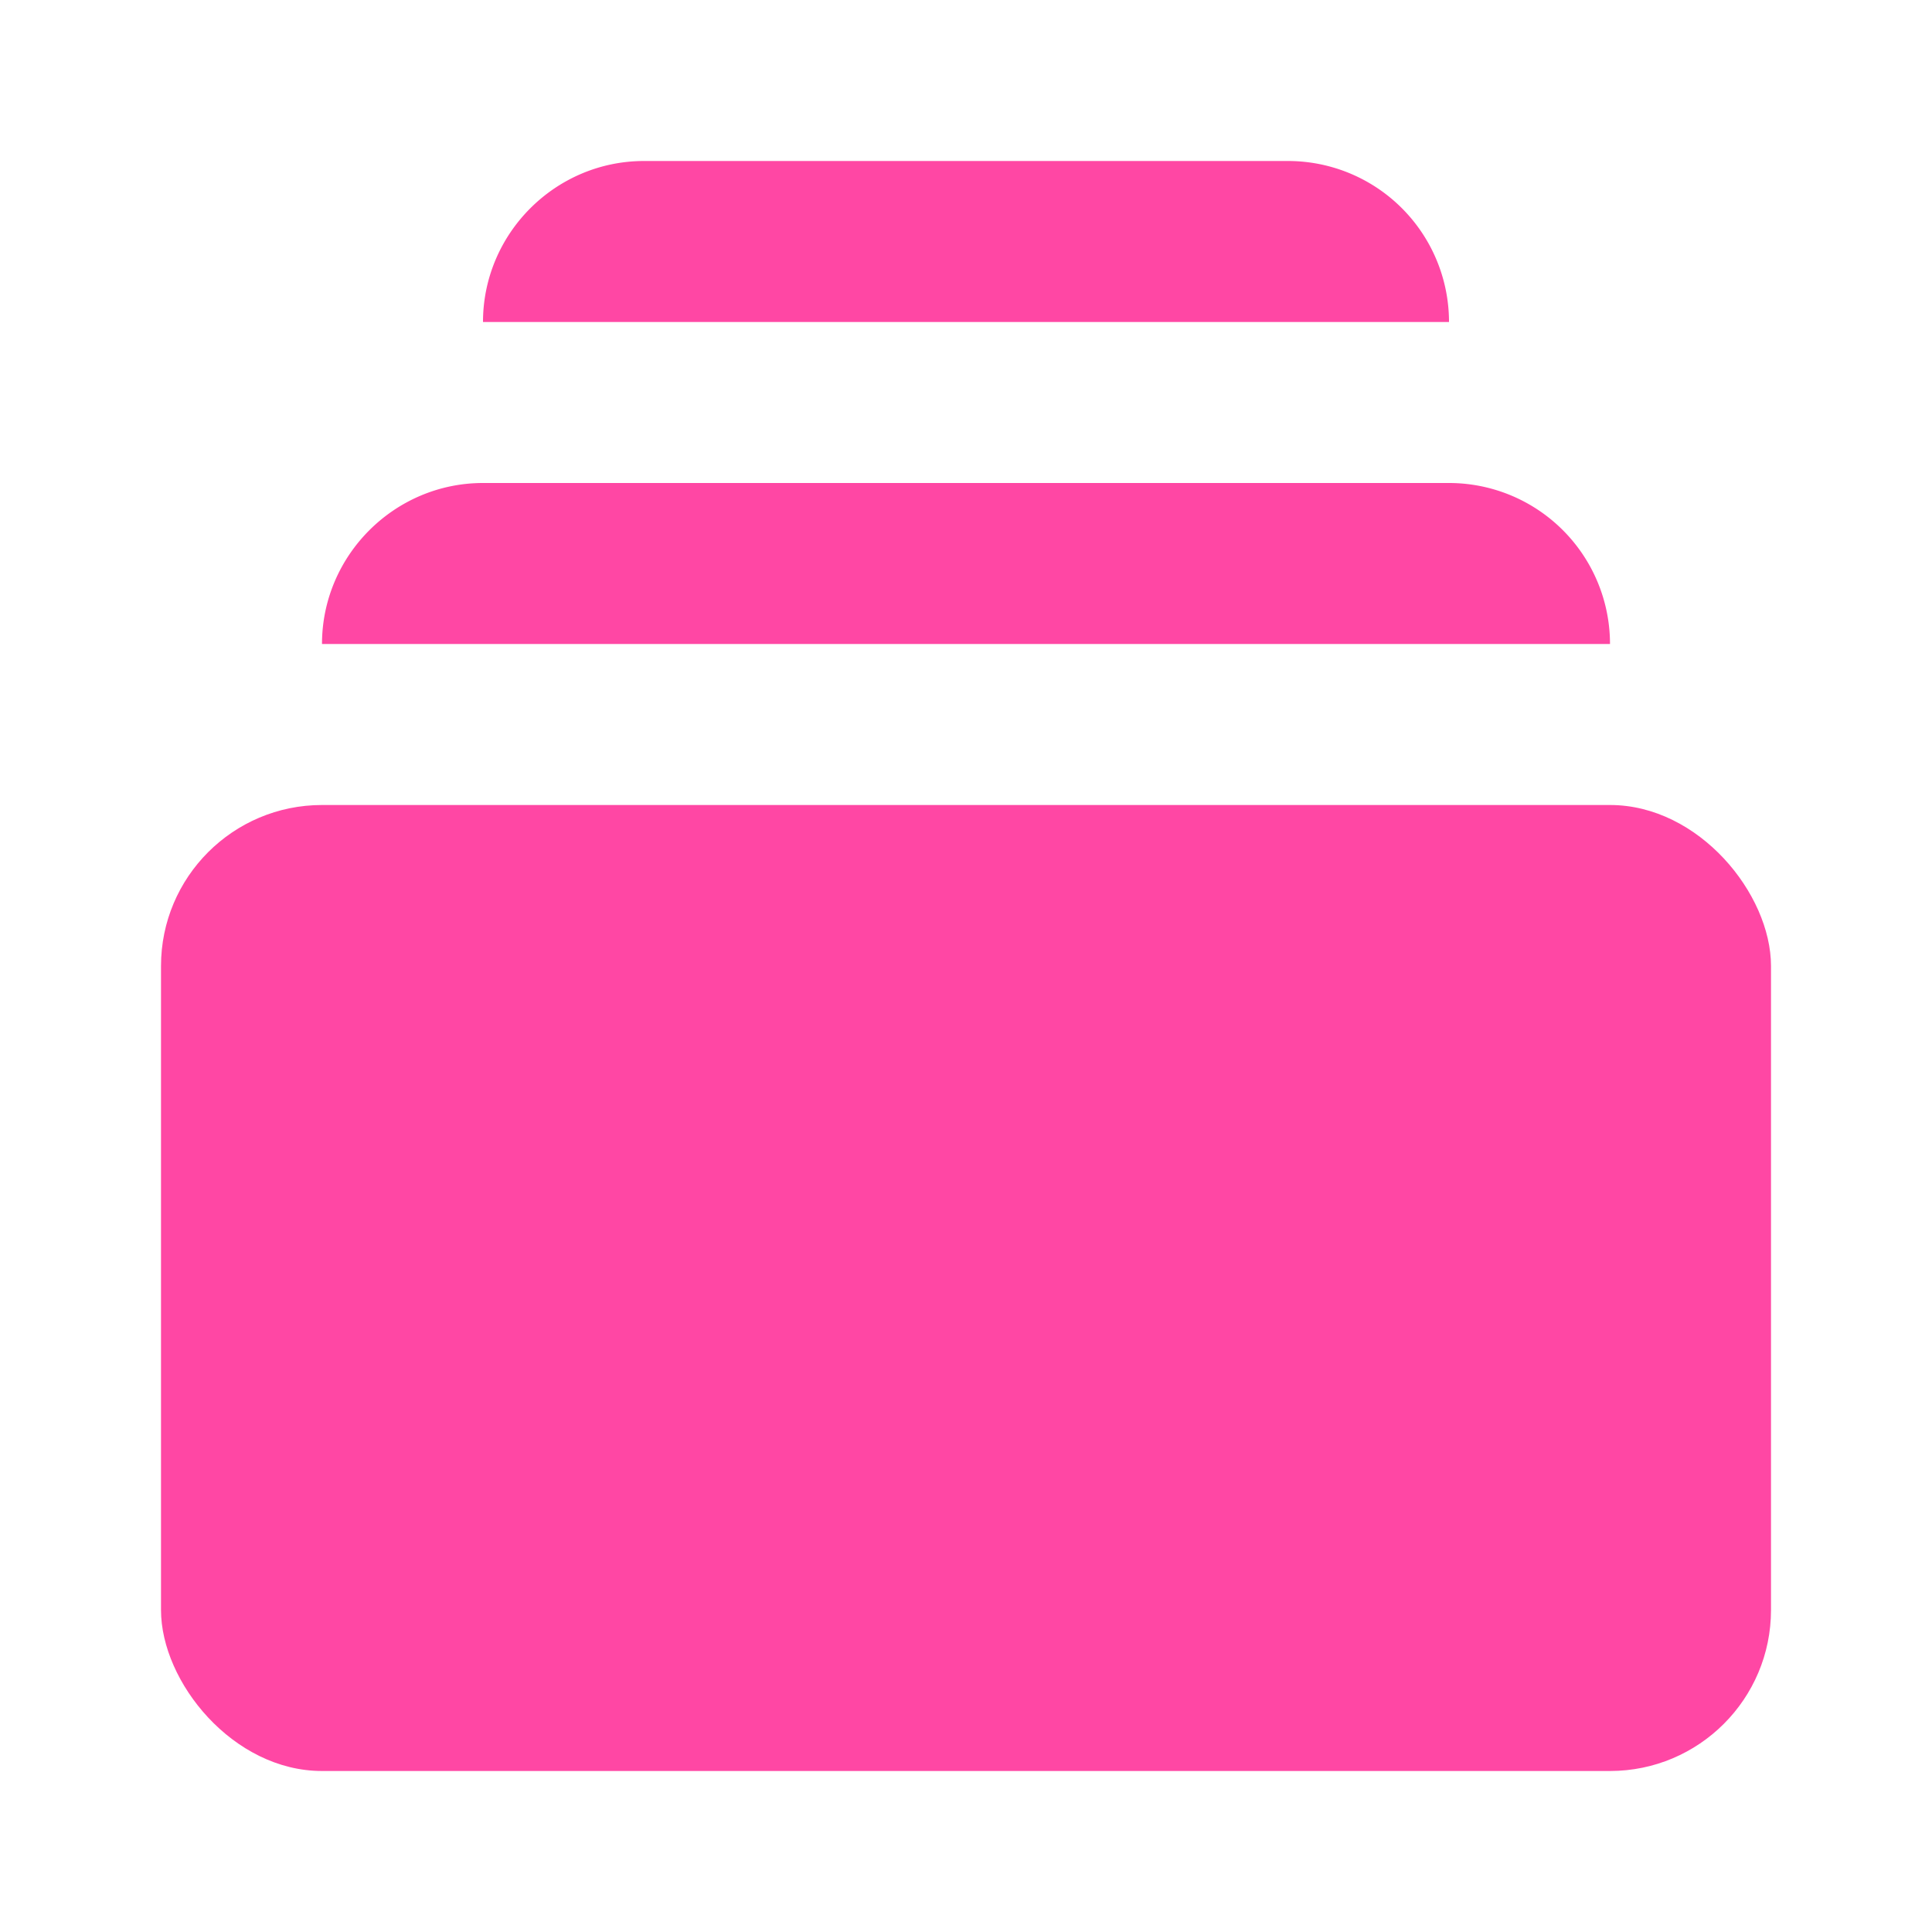 <svg xmlns="http://www.w3.org/2000/svg" viewBox="0 0 24 24" class="icon-collection" fill="#FF47A4"><rect width="20" height="12" x="2" y="10" class="primary" rx="2"/><path class="secondary" d="M20 8H4c0-1.1.9-2 2-2h12a2 2 0 0 1 2 2zm-2-4H6c0-1.1.9-2 2-2h8a2 2 0 0 1 2 2z"/></svg>